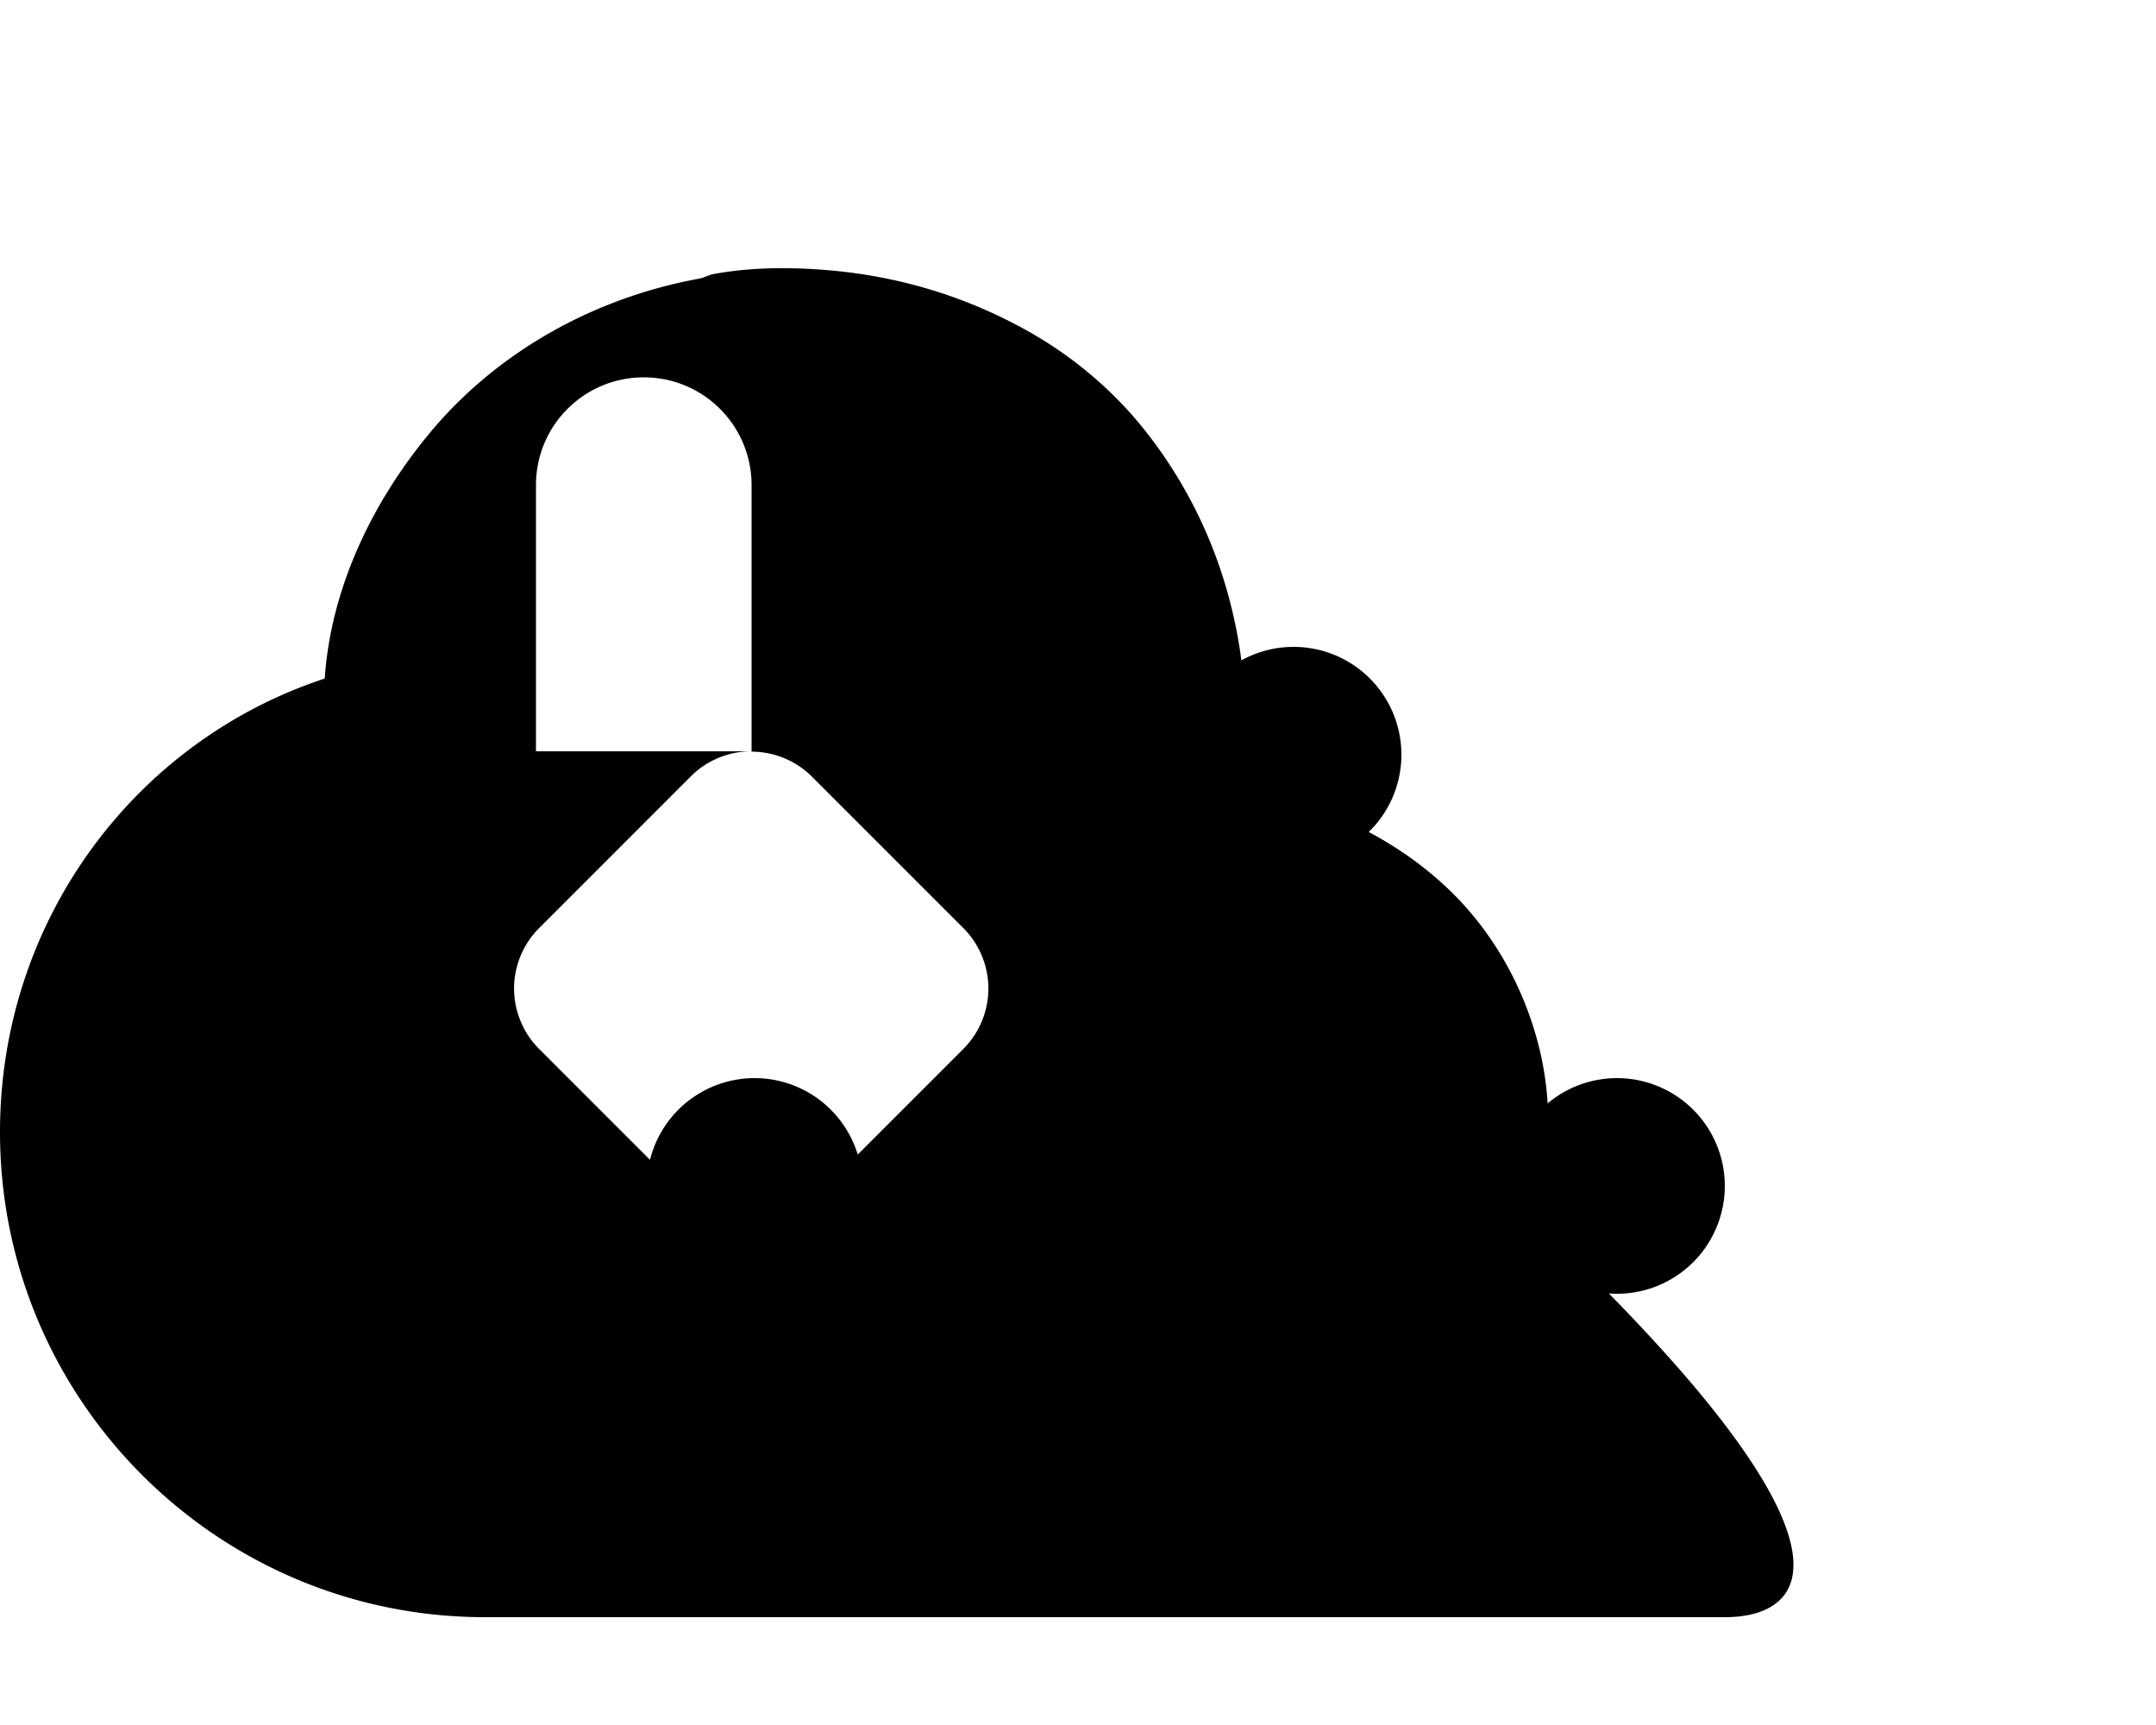 <svg xmlns="http://www.w3.org/2000/svg" viewBox="0 0 640 512"><!--!Font Awesome Free 6.5.1 by @fontawesome - https://fontawesome.com License - https://fontawesome.com/license/free Copyright 2024 Fonticons, Inc.--><path d="M144 480C64.5 480 0 415.5 0 336c0-62.8 40.1-116.1 96.4-134.6C98.1 175.9 109.5 150.1 128 128c19.7-23.5 48.2-39.6 79.6-45.3c1.5-.3 3-1.2 4.4-1.4c6.7-1.2 13.4-1.7 20.1-1.7c6.4 0 12.6 .4 18.7 1.1c17.9 2.1 34.7 7.3 50.1 15.3c15.8 8.1 29.5 19.4 40.1 33.2c11.2 14.5 19.6 31.5 24.3 50.1c4.6 18.1 5.6 36.8 2.9 54.9c.1 .1 .3 .2 .4 .2c24.5 4.1 46.3 14.6 62.7 30.8c12.9 12.9 21.6 29.1 25.8 46.6c3.9 16.6 3.2 33.7-2.1 50C558.3 459.4 536.5 480 512 480H144zM223 223c-6.7 0-13.2 2.7-17.9 7.4L160 275.5c-4.7 4.7-7.4 11.2-7.4 17.9s2.7 13.2 7.4 17.9l45.1 45.1c4.7 4.7 11.2 7.4 17.9 7.4s13.2-2.7 17.9-7.4l45.1-45.1c4.7-4.7 7.4-11.2 7.4-17.9s-2.7-13.2-7.4-17.9L241 230.5c-4.7-4.7-11.2-7.4-17.9-7.4V144c0-17.7-14.3-32-32-32s-32 14.3-32 32V223zM352 224a32 32 0 1 1 64 0 32 32 0 1 1 -64 0zM224 384a32 32 0 1 1 0-64 32 32 0 1 1 0 64zM448 352a32 32 0 1 1 64 0 32 32 0 1 1 -64 0z"/></svg>
